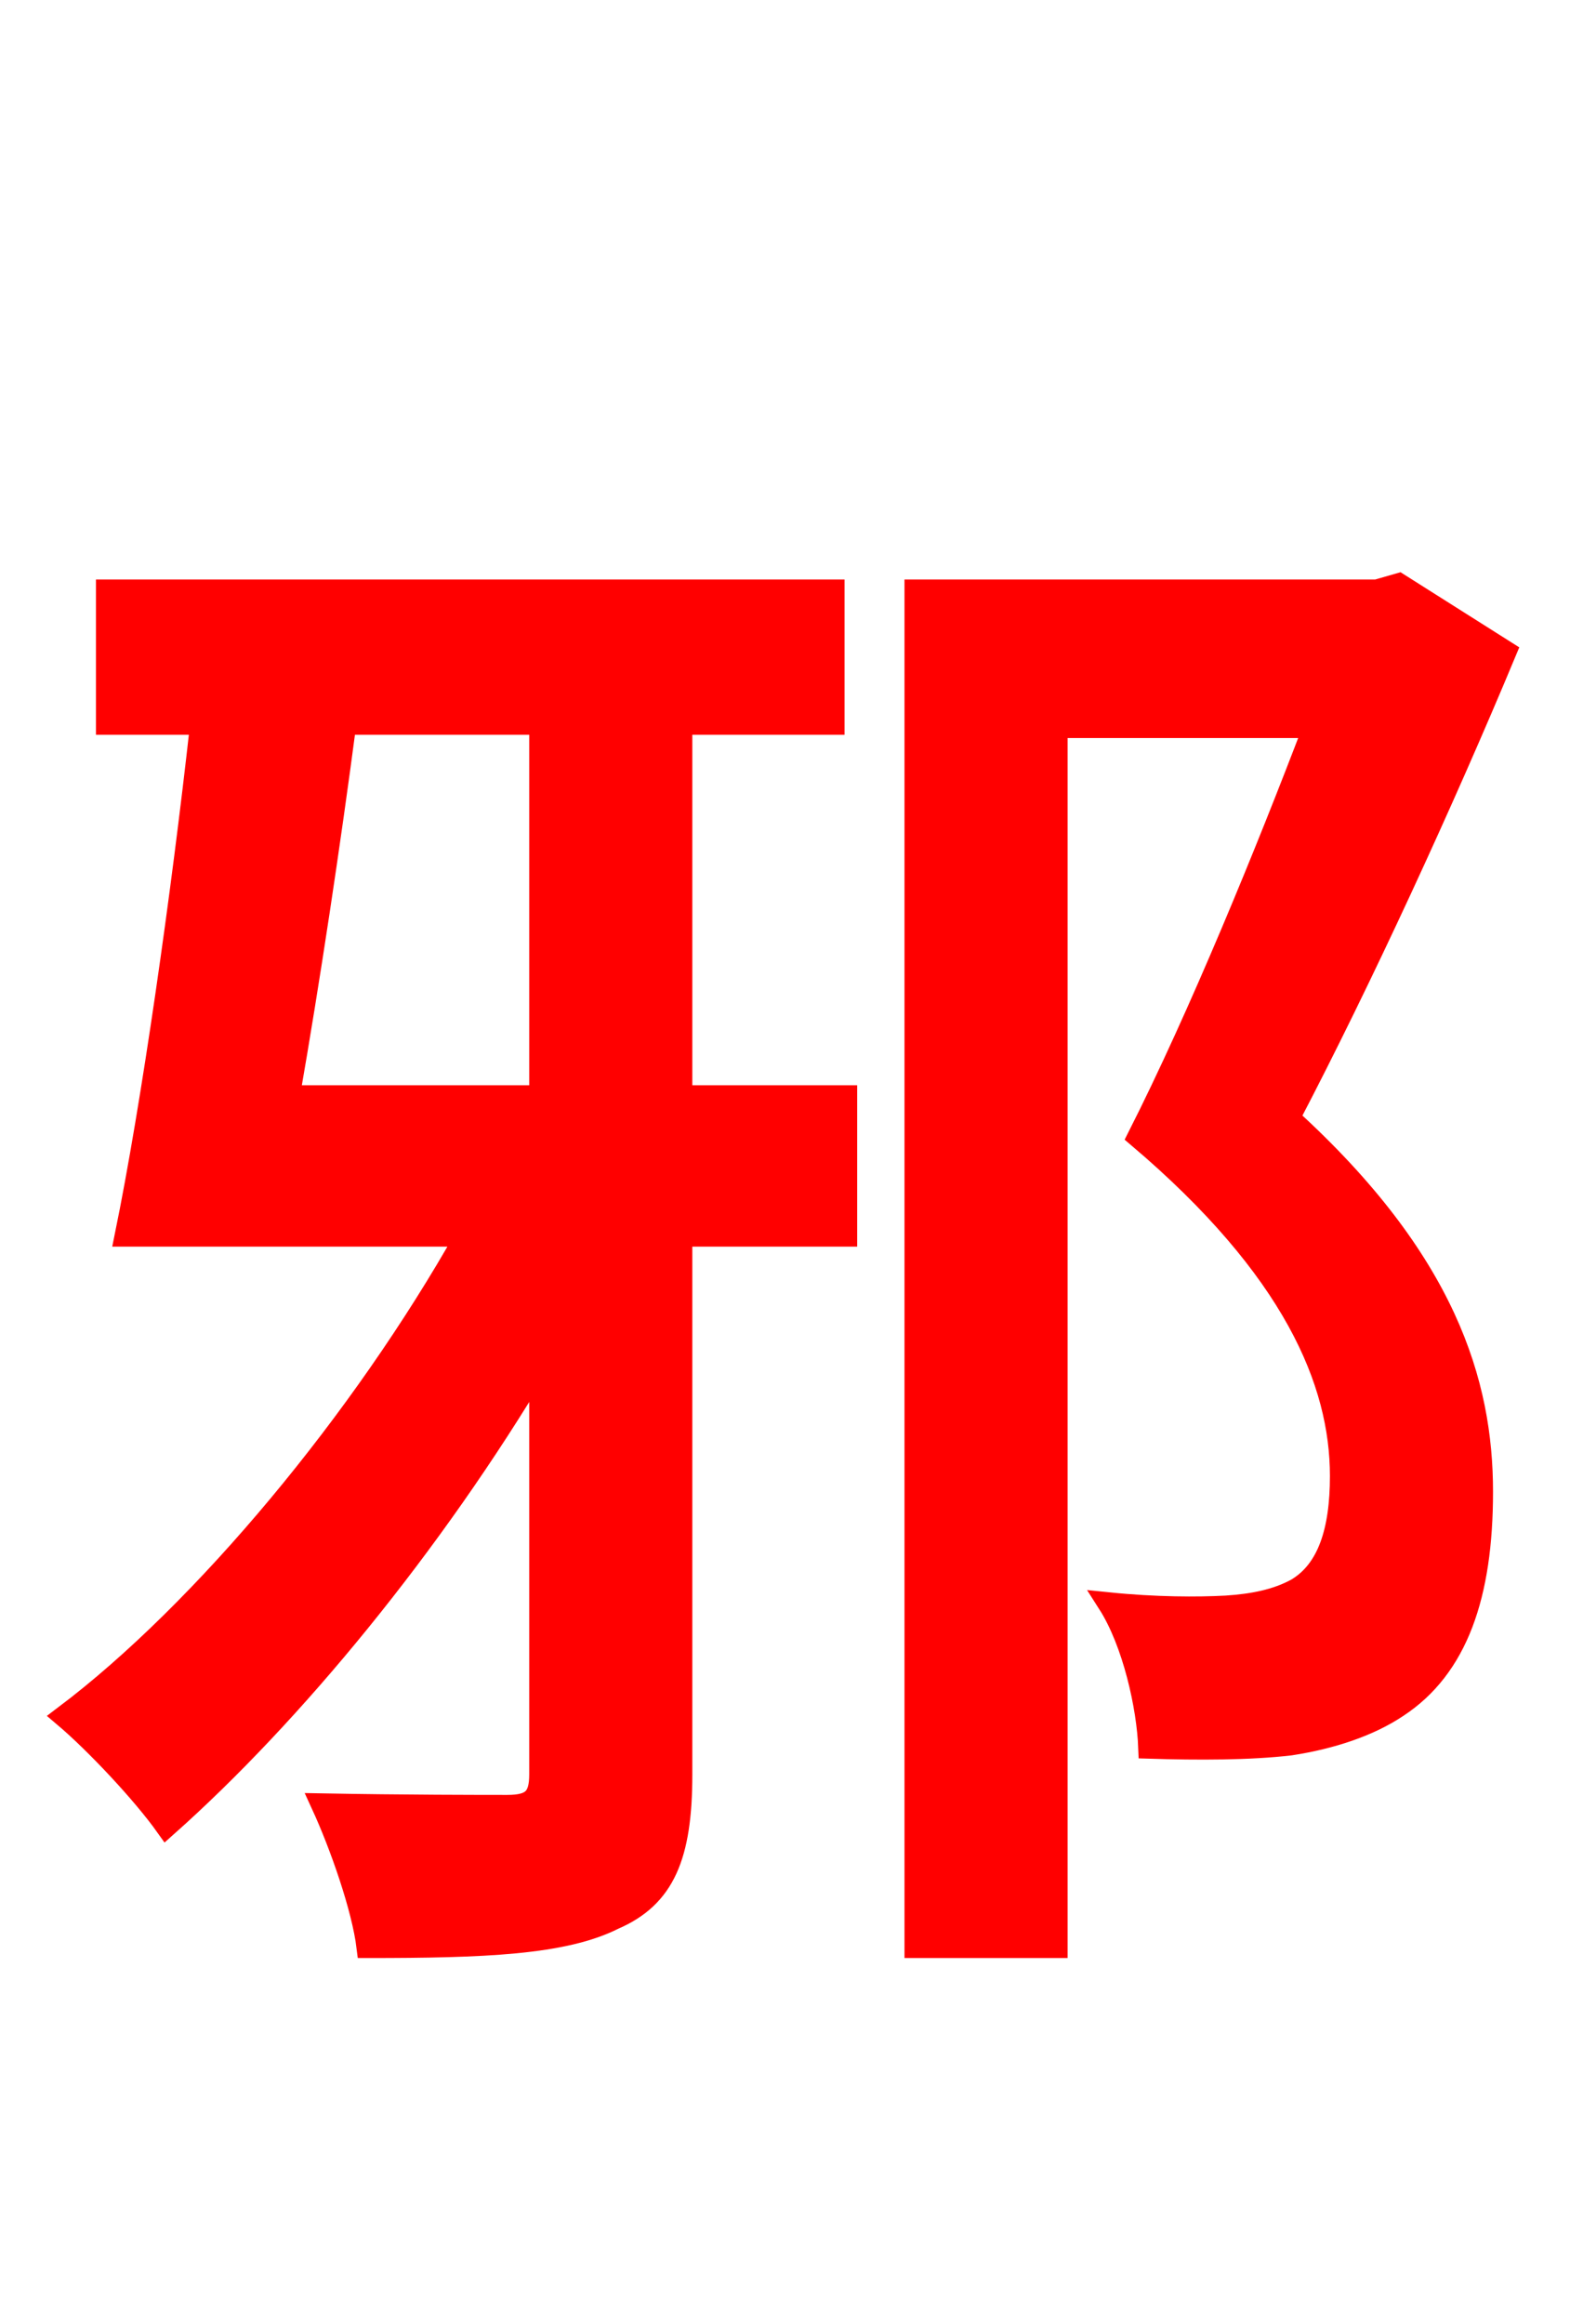 <svg xmlns="http://www.w3.org/2000/svg" xmlns:xlink="http://www.w3.org/1999/xlink" width="72" height="106.56"><path fill="red" stroke="red" d="M24.77 33.19L24.77 50.26L13.25 50.26C14.18 44.93 15.12 38.66 15.84 33.19ZM31.25 33.19L38.23 33.19L38.23 27.07L4.90 27.07L4.90 33.19L9.22 33.19C8.35 41.04 6.98 50.69 5.76 56.66L21.38 56.66C16.63 65.09 9.36 73.87 2.95 78.70C4.39 79.92 6.55 82.22 7.63 83.74C13.39 78.62 19.80 70.85 24.77 62.50L24.77 81.36C24.77 82.44 24.41 82.80 23.26 82.80C22.18 82.80 18.50 82.80 14.76 82.73C15.62 84.60 16.63 87.48 16.85 89.28C22.18 89.28 25.85 89.14 28.15 87.98C30.46 86.98 31.25 85.10 31.25 81.36L31.25 56.66L38.81 56.66L38.81 50.26L31.25 50.26ZM64.15 26.78L63.14 27.07L41.98 27.07L41.98 89.28L48.46 89.28L48.46 33.34L60.26 33.34C58.10 39.02 55.01 46.58 52.20 52.13C59.33 58.18 61.49 63.36 61.49 67.68C61.49 70.20 60.91 72.00 59.47 72.86C58.54 73.37 57.46 73.58 56.23 73.66C54.94 73.73 52.99 73.73 50.83 73.51C51.98 75.31 52.63 78.26 52.70 80.14C54.94 80.21 57.31 80.21 59.18 79.99C61.06 79.70 62.78 79.13 64.08 78.26C66.82 76.46 67.97 73.15 67.97 68.40C67.97 63.43 66.31 57.82 59.11 51.26C62.42 44.93 66.17 36.79 69.05 29.88Z"/></svg>
